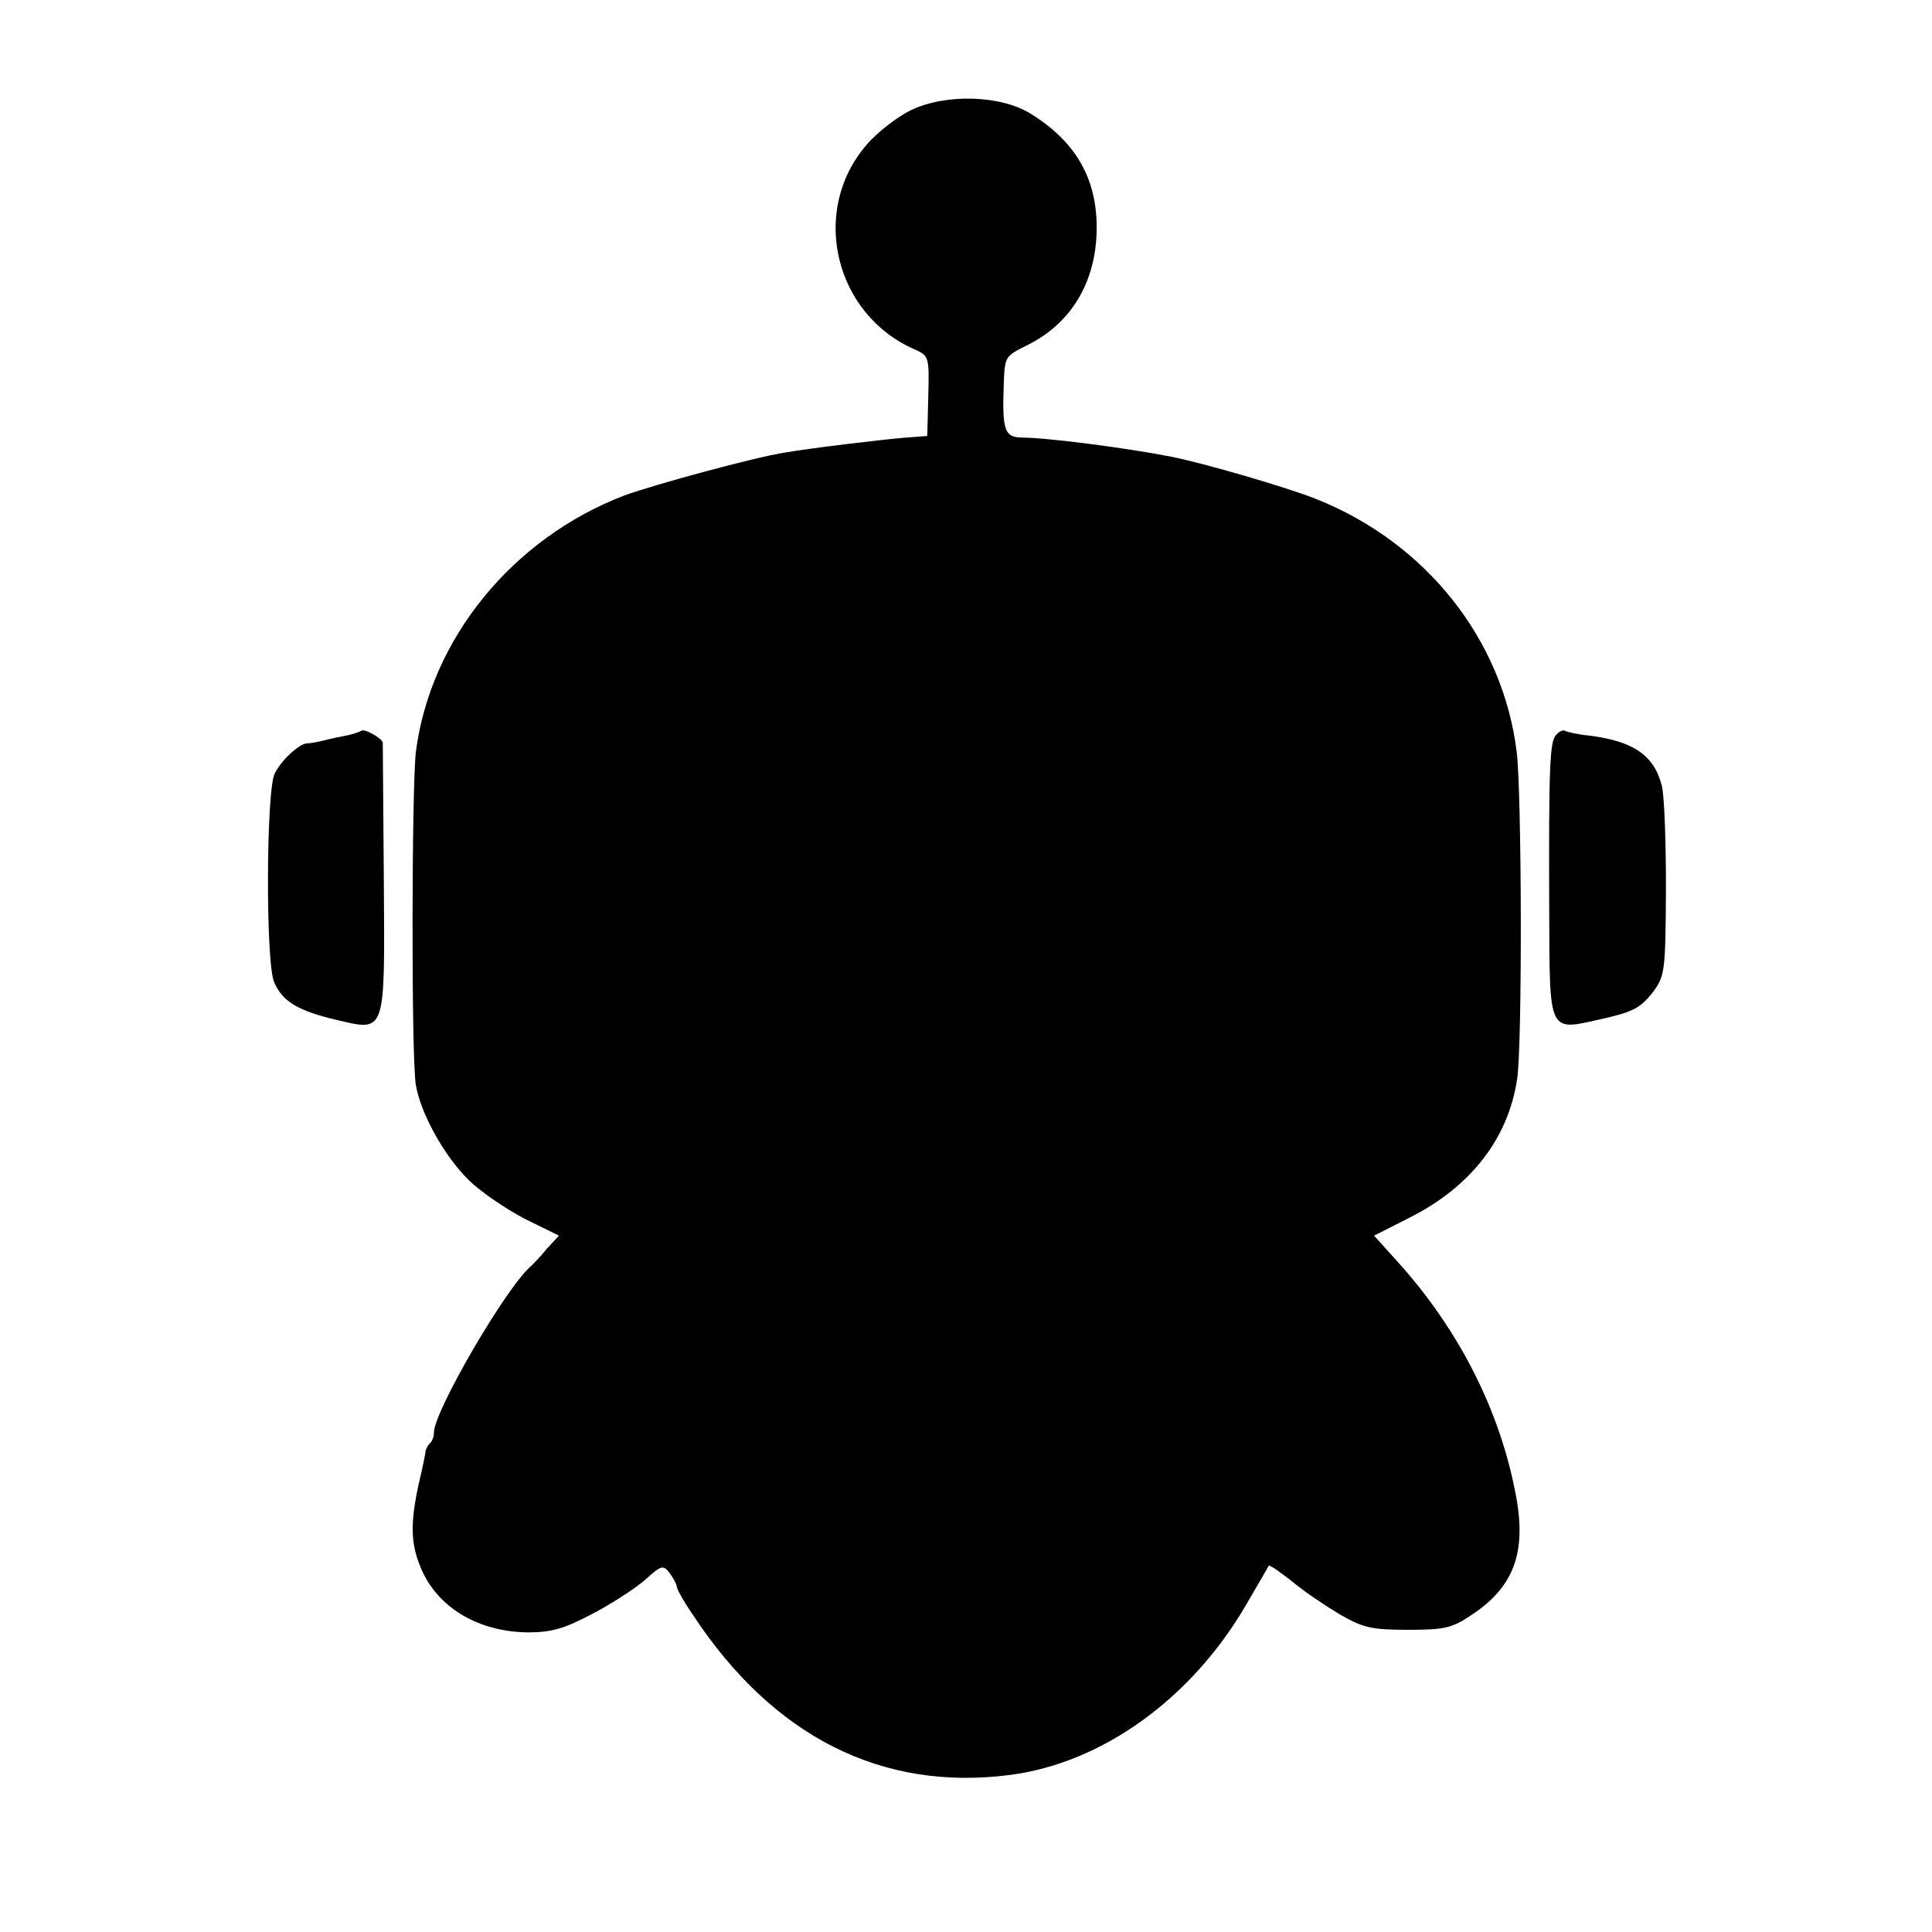 <?xml version="1.0" standalone="no"?>
<!DOCTYPE svg PUBLIC "-//W3C//DTD SVG 20010904//EN"
 "http://www.w3.org/TR/2001/REC-SVG-20010904/DTD/svg10.dtd">
<svg version="1.0" xmlns="http://www.w3.org/2000/svg"
 width="374pt" height="374pt" viewBox="0 0 374 374"
 preserveAspectRatio="xMidYMid meet">
<g transform="translate(0,374) scale(0.1,-0.1)"
fill="#000000" stroke="none">
<path d="M1764 3527 c-27 -13 -67 -44 -87 -68 -110 -128 -61 -329 95 -396 26
-12 27 -14 25 -90 l-2 -77 -40 -3 c-50 -4 -189 -21 -235 -29 -59 -9 -253 -62
-311 -83 -217 -83 -376 -278 -404 -497 -8 -69 -9 -593 0 -644 9 -55 55 -138
102 -184 23 -23 72 -56 108 -75 l67 -33 -24 -26 c-12 -15 -26 -29 -29 -32 -47
-38 -189 -282 -189 -323 0 -8 -3 -17 -8 -21 -4 -4 -7 -11 -8 -14 0 -4 -6 -34
-14 -67 -16 -75 -15 -114 5 -161 32 -76 111 -123 207 -124 45 0 70 7 123 35
37 19 83 49 103 66 33 30 36 30 49 13 7 -10 13 -21 13 -25 0 -5 14 -30 32 -56
155 -235 365 -341 613 -309 178 23 351 147 457 329 23 39 43 74 44 76 2 2 22
-12 46 -31 24 -20 66 -48 93 -64 44 -25 60 -29 130 -29 70 0 85 3 121 27 85
55 110 123 88 236 -31 163 -110 318 -228 449 l-46 51 67 34 c120 60 193 154
210 270 10 66 9 551 -1 633 -27 217 -175 404 -388 489 -58 23 -216 69 -281 82
-87 17 -241 37 -290 37 -32 1 -37 14 -34 100 2 57 2 57 44 78 88 43 136 125
136 229 0 96 -42 167 -128 220 -58 36 -164 39 -231 7z"/>
<path d="M699 2325 c-3 -2 -18 -7 -34 -10 -17 -3 -37 -8 -45 -10 -8 -2 -20 -4
-26 -4 -15 -1 -49 -32 -62 -58 -17 -31 -18 -370 -1 -405 16 -37 47 -55 119
-72 98 -23 95 -31 93 274 -1 140 -2 258 -2 262 -1 9 -37 29 -42 23z"/>
<path d="M3012 2317 c-12 -14 -14 -61 -13 -339 1 -243 -3 -234 104 -210 58 13
72 21 95 49 25 34 26 38 27 201 0 92 -3 182 -8 201 -15 59 -55 86 -140 97 -22
2 -43 7 -47 9 -4 3 -12 -1 -18 -8z"/>
</g>
</svg>
